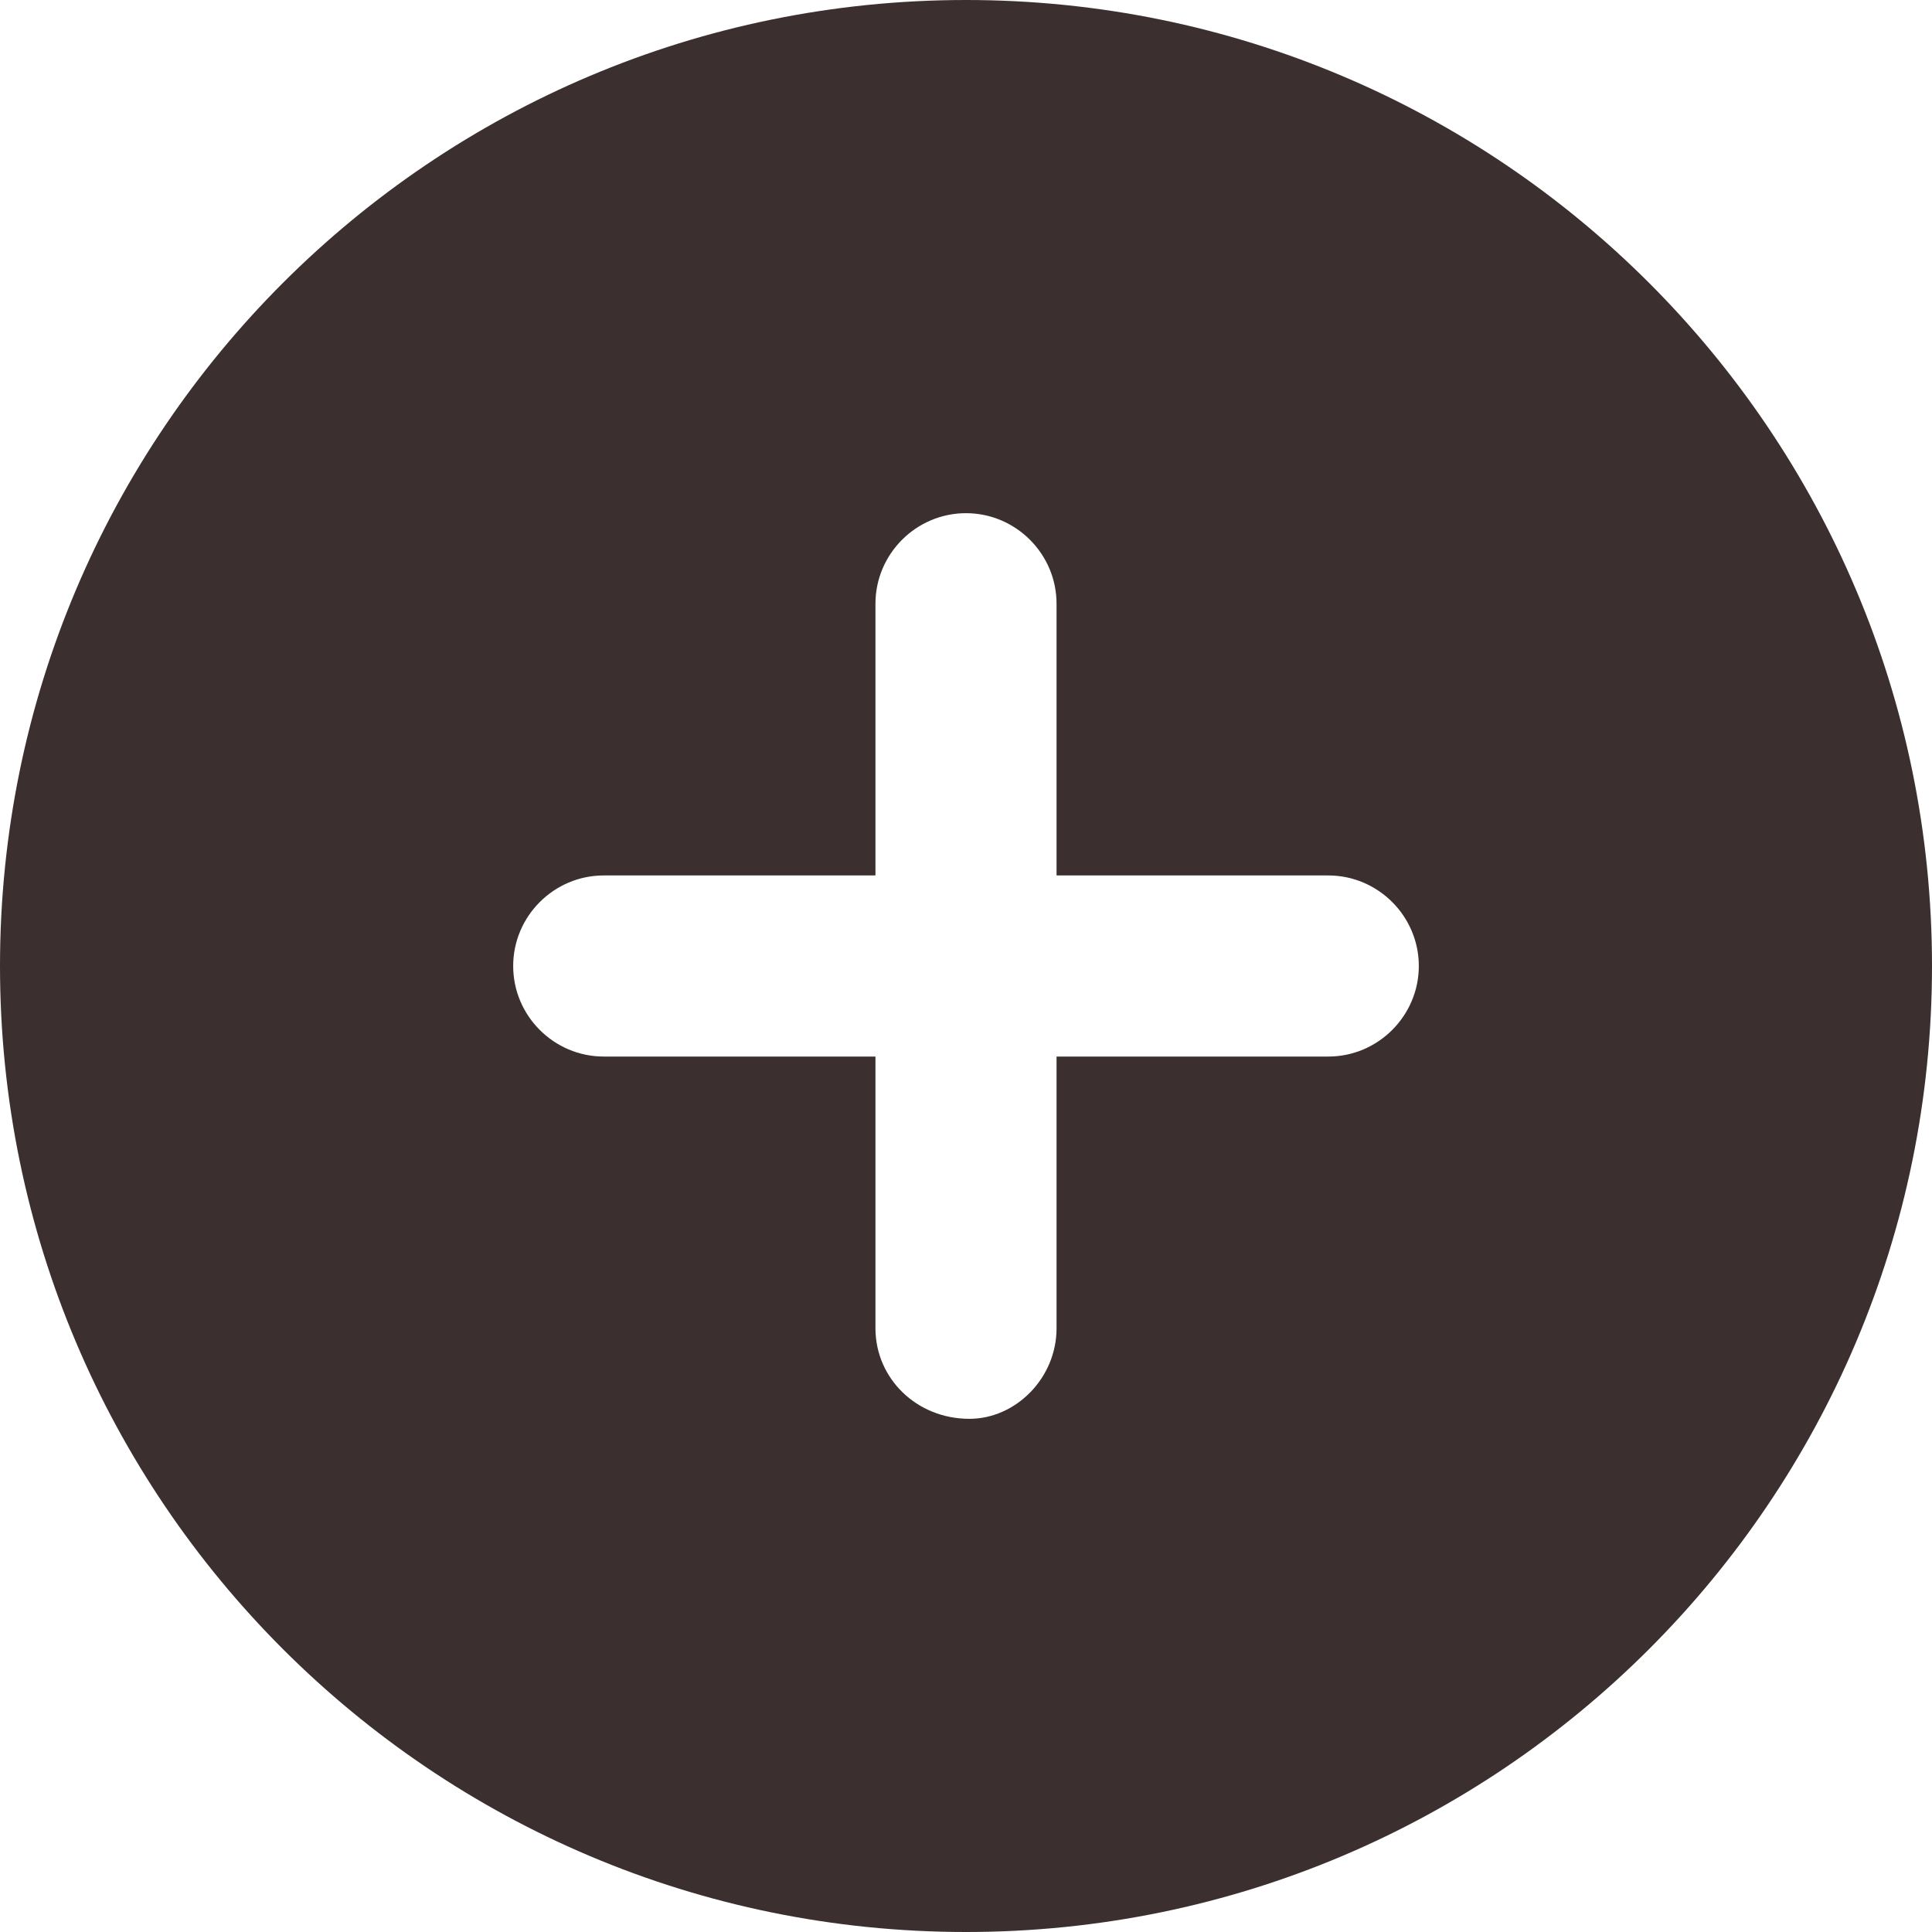 <svg width="45" height="45" viewBox="0 0 45 45" fill="none" xmlns="http://www.w3.org/2000/svg">
<g clip-path="url(#clip0_59_165)">
<path d="M22.5 0C10.072 0 0 10.072 0 22.5C0 34.928 10.072 45 22.5 45C34.928 45 45 34.928 45 22.5C45 10.072 34.928 0 22.5 0ZM30.938 24.609H24.609V30.938C24.609 32.098 23.66 33.047 22.579 33.047C21.34 33.047 20.391 32.098 20.391 30.938V24.609H14.062C12.902 24.609 11.953 23.66 11.953 22.5C11.953 21.34 12.902 20.391 14.062 20.391H20.391V14.062C20.391 12.902 21.34 11.953 22.5 11.953C23.66 11.953 24.609 12.902 24.609 14.062V20.391H30.938C32.098 20.391 33.047 21.34 33.047 22.5C33.047 23.66 32.098 24.609 30.938 24.609Z" fill="#3C2F2F"/>
</g>
<defs>
<clipPath id="clip0_59_165">
<rect width="45" height="45" fill="white"/>
</clipPath>
</defs>
</svg>
